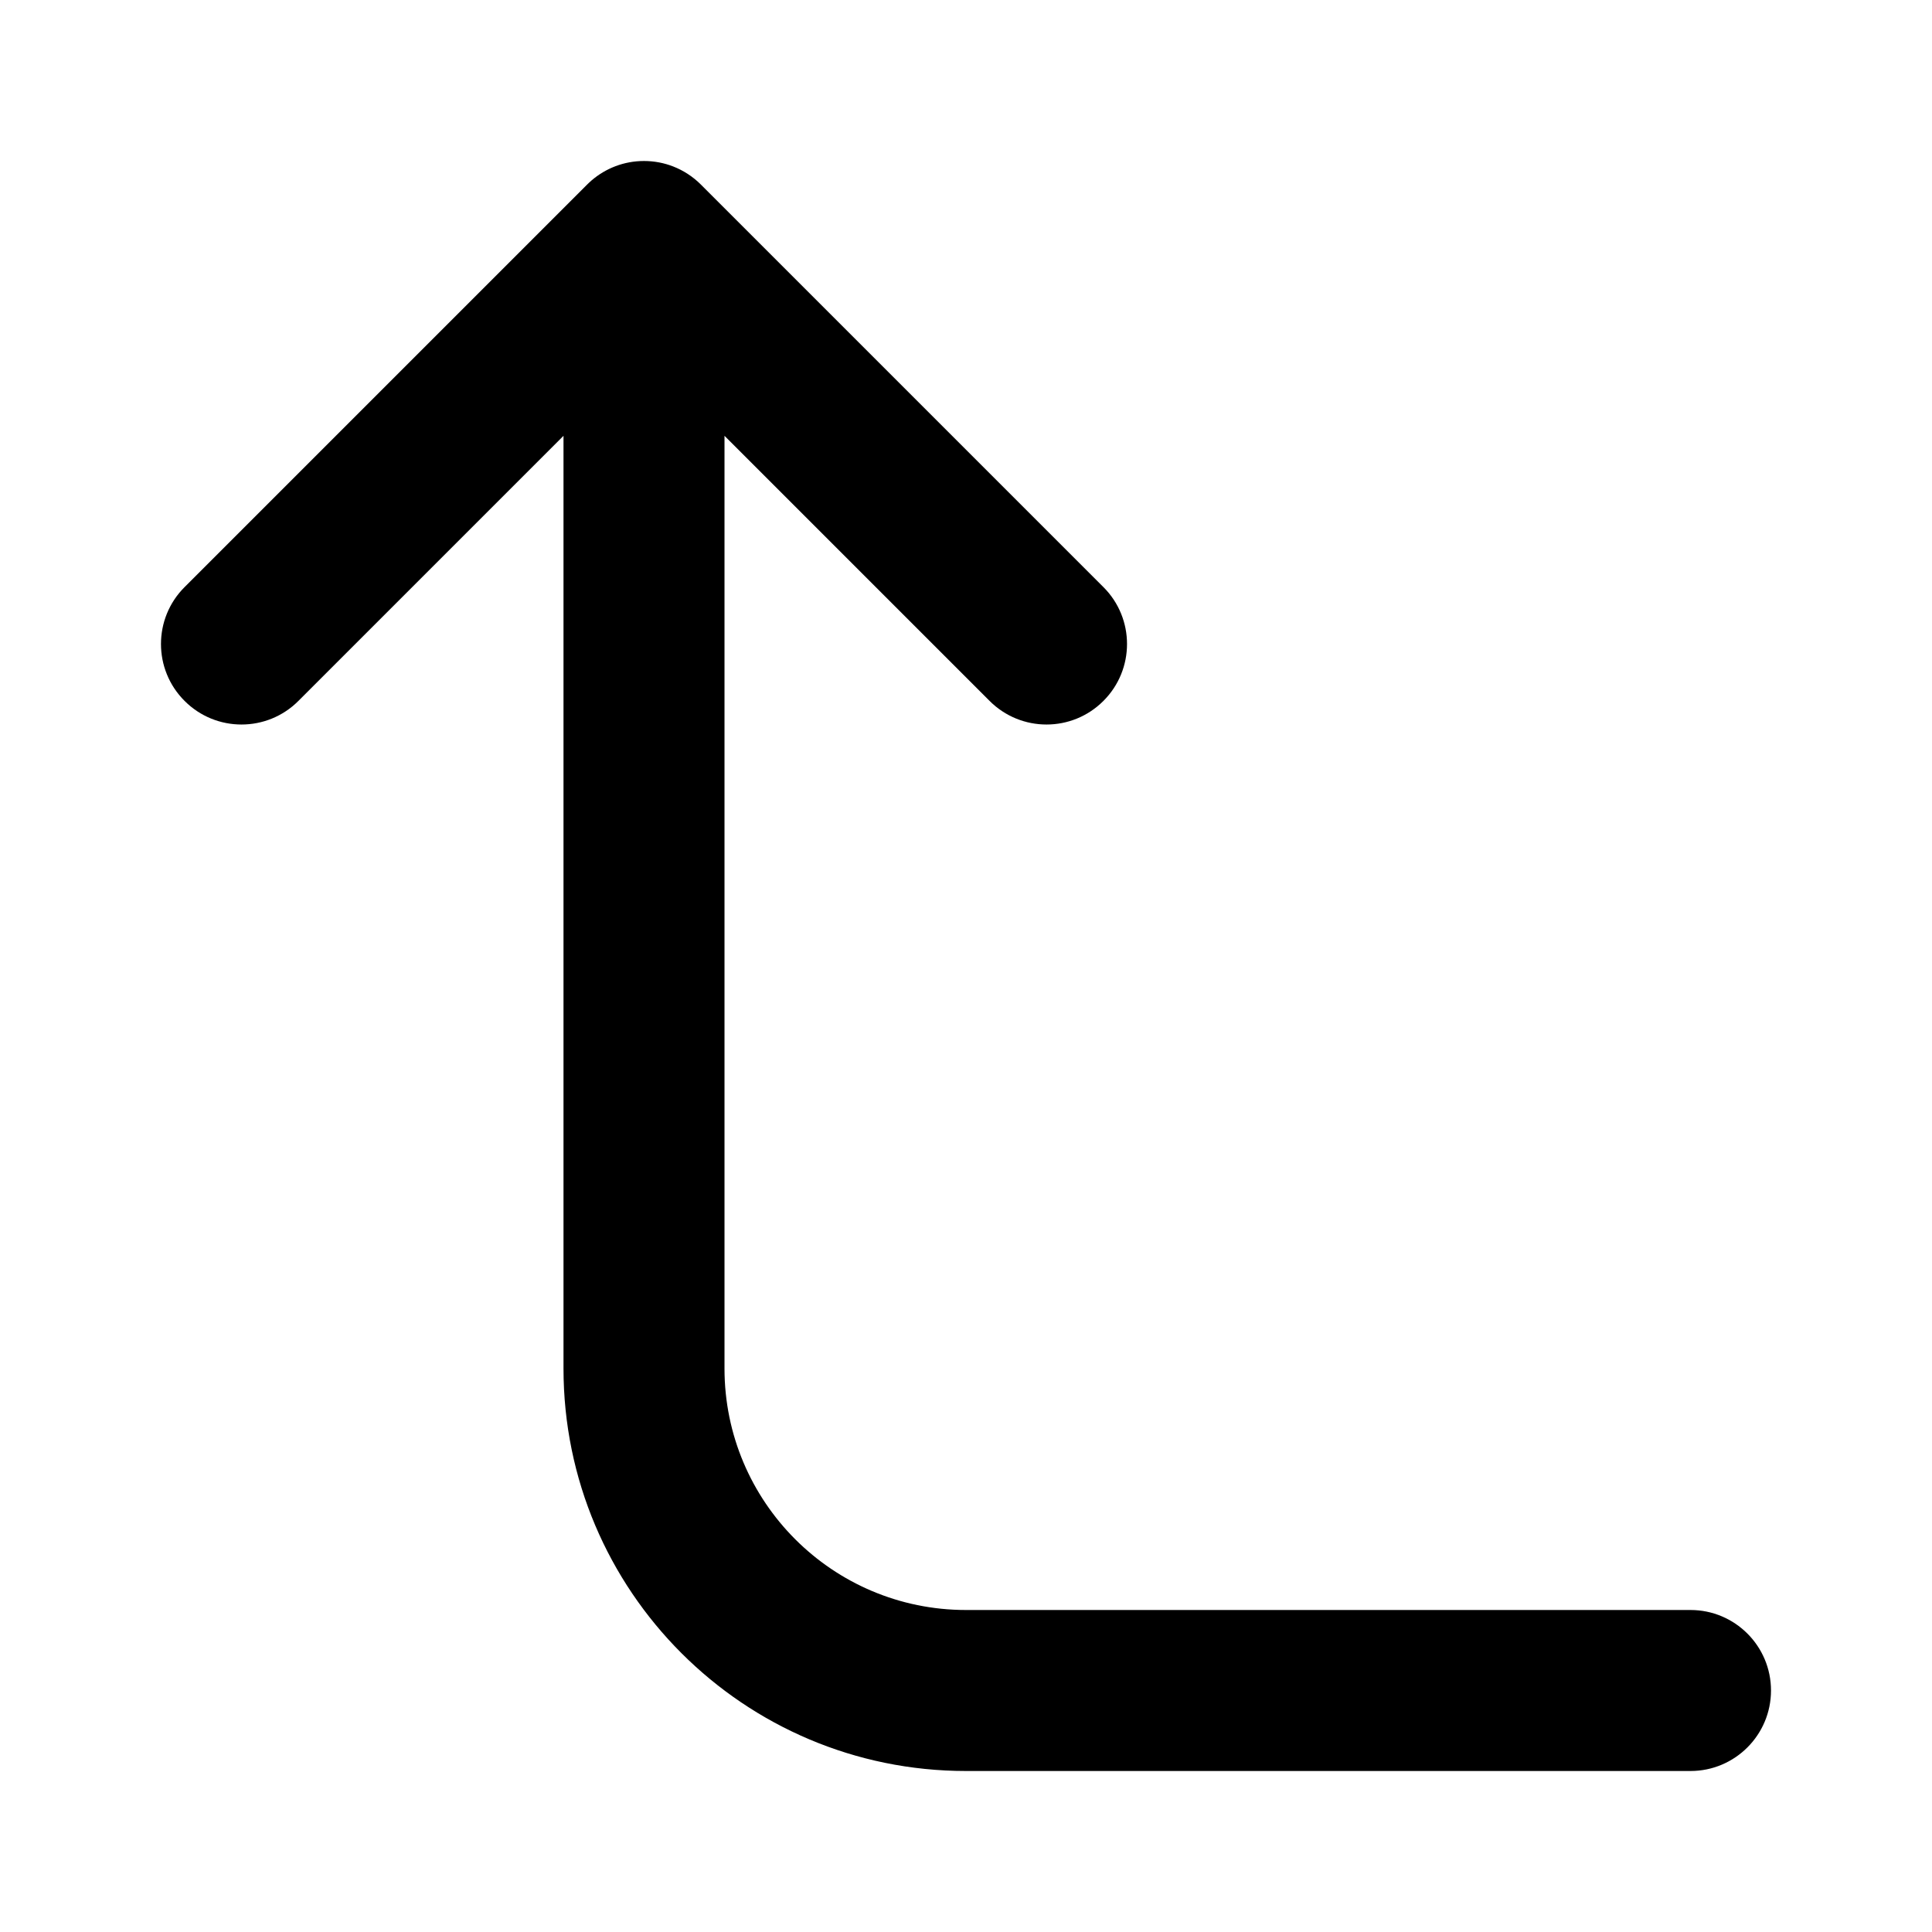 <svg width="24" height="24" viewBox="0 0 24 24" fill="none" xmlns="http://www.w3.org/2000/svg">
<path d="M8.363 2.068C8.25 2.024 8.128 2 8 2C7.751 2 7.524 2.091 7.349 2.241C7.327 2.26 7.307 2.279 7.287 2.299L2.293 7.293C1.902 7.683 1.902 8.317 2.293 8.707C2.683 9.098 3.317 9.098 3.707 8.707L7 5.414V17C7 19.761 9.239 22 12 22H21C21.552 22 22 21.552 22 21C22 20.448 21.552 20 21 20H12C10.343 20 9 18.657 9 17V5.414L12.293 8.707C12.684 9.098 13.317 9.098 13.707 8.707C14.098 8.317 14.098 7.683 13.707 7.293L8.707 2.293C8.606 2.192 8.488 2.117 8.363 2.068Z" fill="black"/>
</svg>
